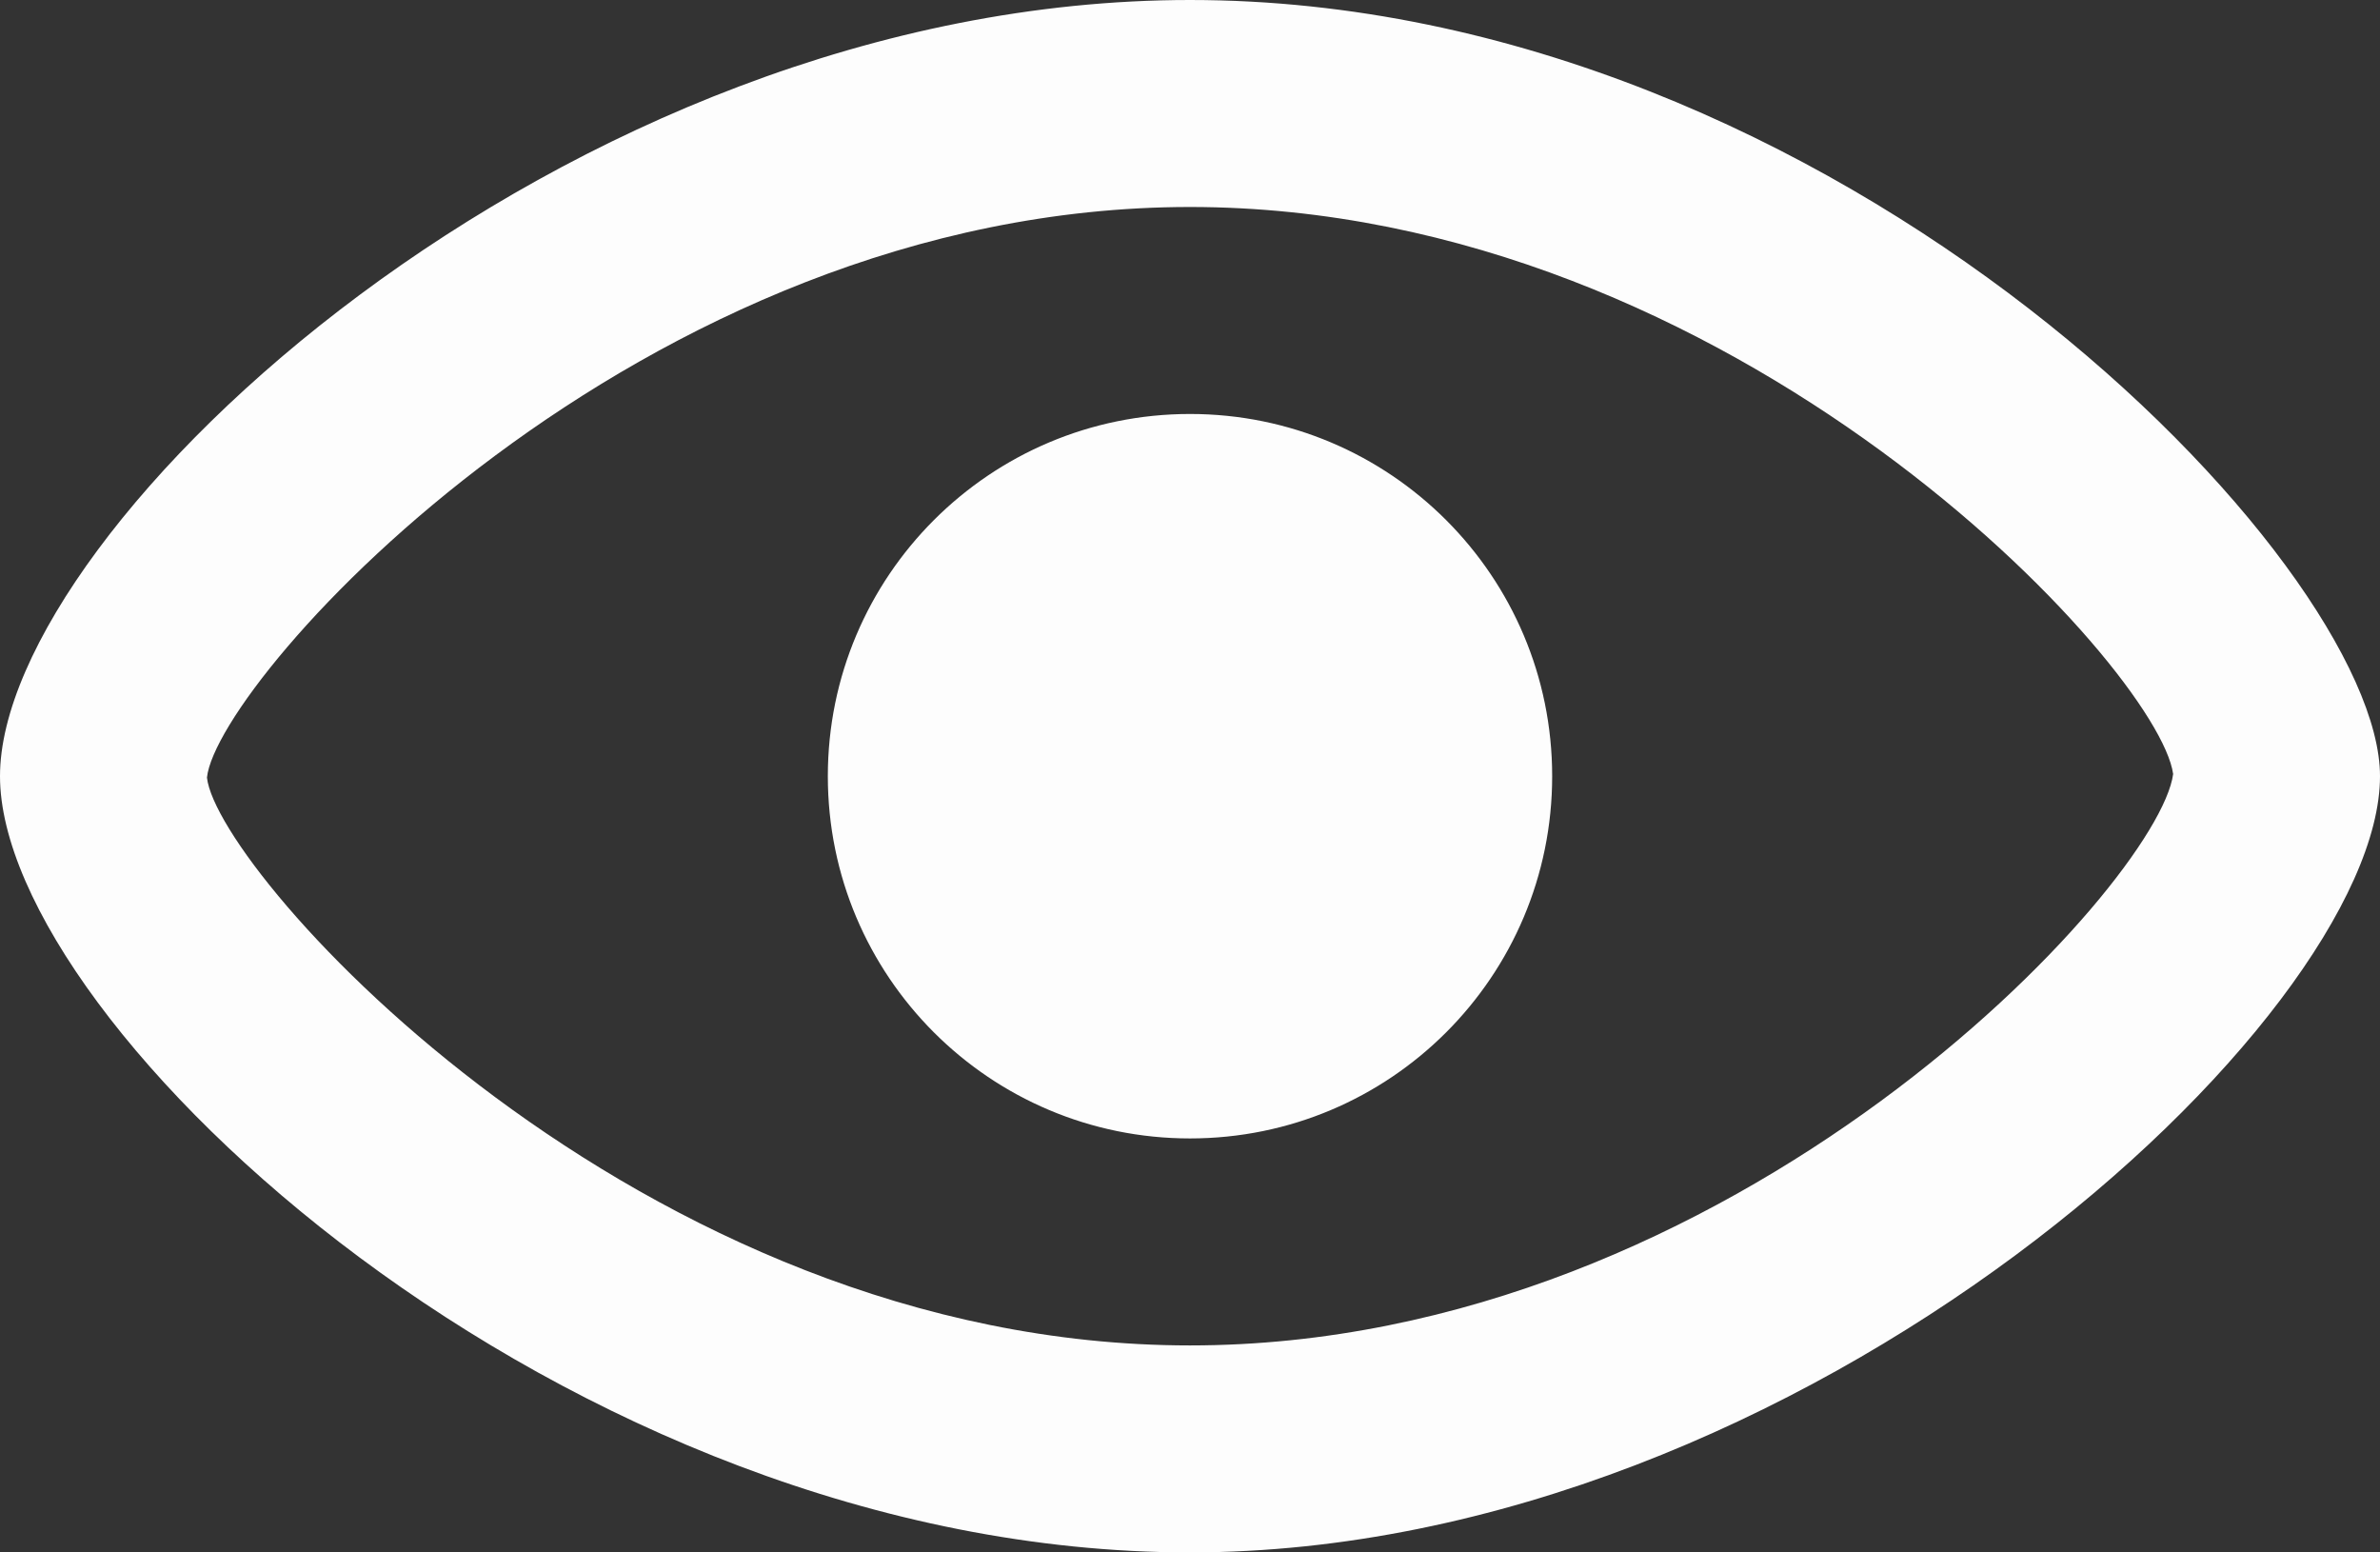 <svg class="btn__icon btn__icon--eye" version="1.1" xmlns:sketch="http://www.bohemiancoding.com/sketch/ns" xmlns="http://www.w3.org/2000/svg" xmlns:xlink="http://www.w3.org/1999/xlink" x="0px" y="0px" width="23px" height="15px" viewBox="0 0 23 15" enable-background="new 0 0 23 15" xml:space="preserve">
                    <rect x="0" y="0" width="23" height="15" fill="#333333" stroke="none"/>
                    <path fill="#FDFDFD" d="M11.5,15C5.441,15,0,9.906,0,7.5S5.441,0,11.5,0C17.775,0,23,5.445,23,7.5C23,9.843,17.439,15,11.5,15z
                         M11.5,2C6.167,2,2.1,6.564,2,7.513C2.1,8.436,6.166,13,11.5,13c5.271,0,9.359-4.453,9.501-5.521C20.859,6.453,16.771,2,11.5,2z
                         M11.5,4C13.434,4,15,5.567,15,7.5c0,1.934-1.566,3.5-3.5,3.5C9.567,11,8,9.434,8,7.5C8,5.567,9.567,4,11.5,4z"></path>
                </svg>